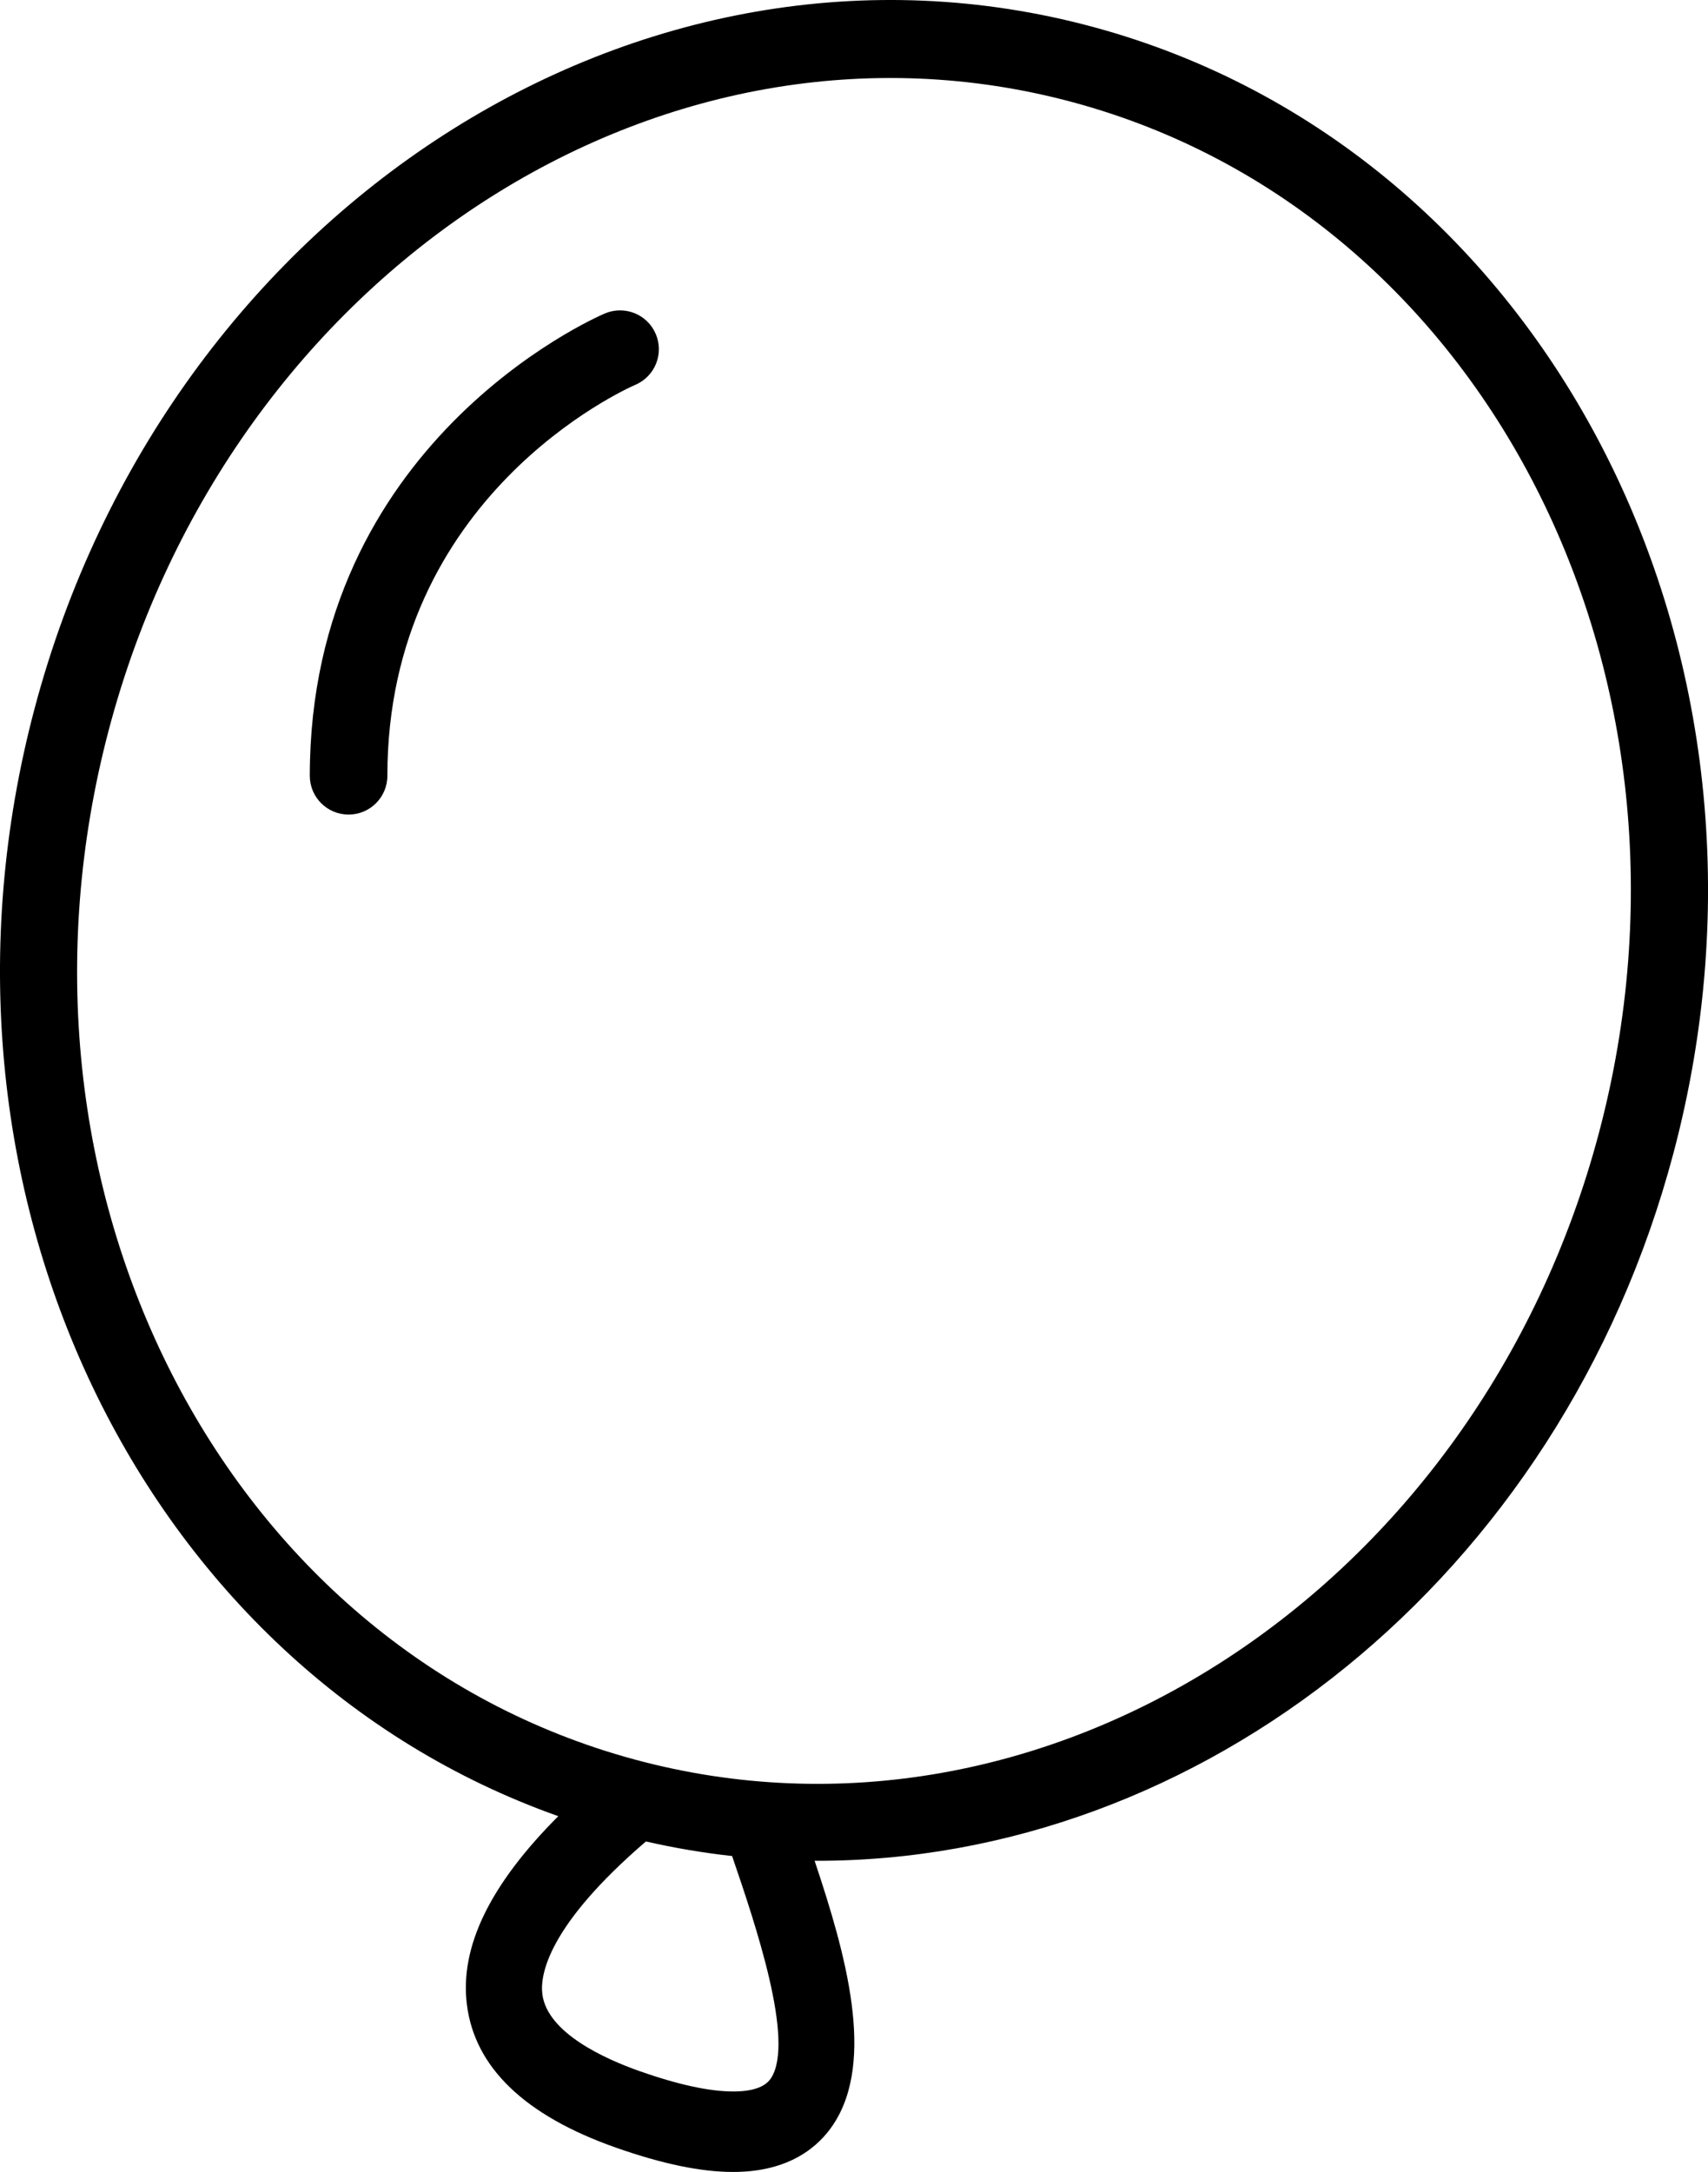 <?xml version="1.0" encoding="iso-8859-1"?>
<!-- Generator: Adobe Illustrator 16.0.4, SVG Export Plug-In . SVG Version: 6.00 Build 0)  -->
<!DOCTYPE svg PUBLIC "-//W3C//DTD SVG 1.1//EN" "http://www.w3.org/Graphics/SVG/1.1/DTD/svg11.dtd">
<svg version="1.1" id="Layer_1" xmlns="http://www.w3.org/2000/svg" xmlns:xlink="http://www.w3.org/1999/xlink" x="0px" y="0px"
	 width="44.039px" height="55.999px" viewBox="0 0 44.039 55.999" style="enable-background:new 0 0 44.039 55.999;"
	 xml:space="preserve">
<g id="_x39_75-balloon_x40_2x.png">
	<g>
		<path d="M28.196,0.698C16.526-2.463,4.3,5.408,0.889,18.278c-3.267,12.323,2.746,24.737,13.506,28.548
			c-1.755,1.757-2.546,3.366-2.356,4.863c0.204,1.617,1.494,2.854,3.831,3.679c1.205,0.424,2.198,0.631,3.035,0.631c0,0,0,0,0.001,0
			c1.46,0,2.208-0.663,2.578-1.221c1.099-1.654,0.323-4.401-0.48-6.802c9.917,0.036,19.237-7.276,22.146-18.251
			C46.561,16.855,39.866,3.859,28.196,0.698z M19.876,53.586c-0.148,0.224-0.475,0.338-0.971,0.338h-0.001
			c-0.614,0-1.427-0.177-2.414-0.525c-0.882-0.311-2.379-0.981-2.506-1.984c-0.063-0.496,0.14-1.762,2.67-3.937
			c0.741,0.169,1.481,0.294,2.223,0.376c0.007,0.02,0.011,0.034,0.018,0.054C19.458,49.56,20.509,52.634,19.876,53.586z
			 M41.228,29.205c-3.127,11.798-14.262,19.032-24.871,16.158C5.749,42.49-0.317,30.597,2.81,18.799S17.072-0.233,27.681,2.641
			C38.29,5.514,44.355,17.408,41.228,29.205z M15.594,8.083c-0.312,0.133-7.606,3.358-7.606,11.919c0,0.552,0.448,1,1,1s1-0.448,1-1
			c0-7.204,6.112-9.958,6.395-10.081c0.508-0.218,0.742-0.806,0.524-1.312C16.69,8.101,16.102,7.866,15.594,8.083z"/>
	</g>
</g>
<g>
</g>
<g>
</g>
<g>
</g>
<g>
</g>
<g>
</g>
<g>
</g>
<g>
</g>
<g>
</g>
<g>
</g>
<g>
</g>
<g>
</g>
<g>
</g>
<g>
</g>
<g>
</g>
<g>
</g>
</svg>
